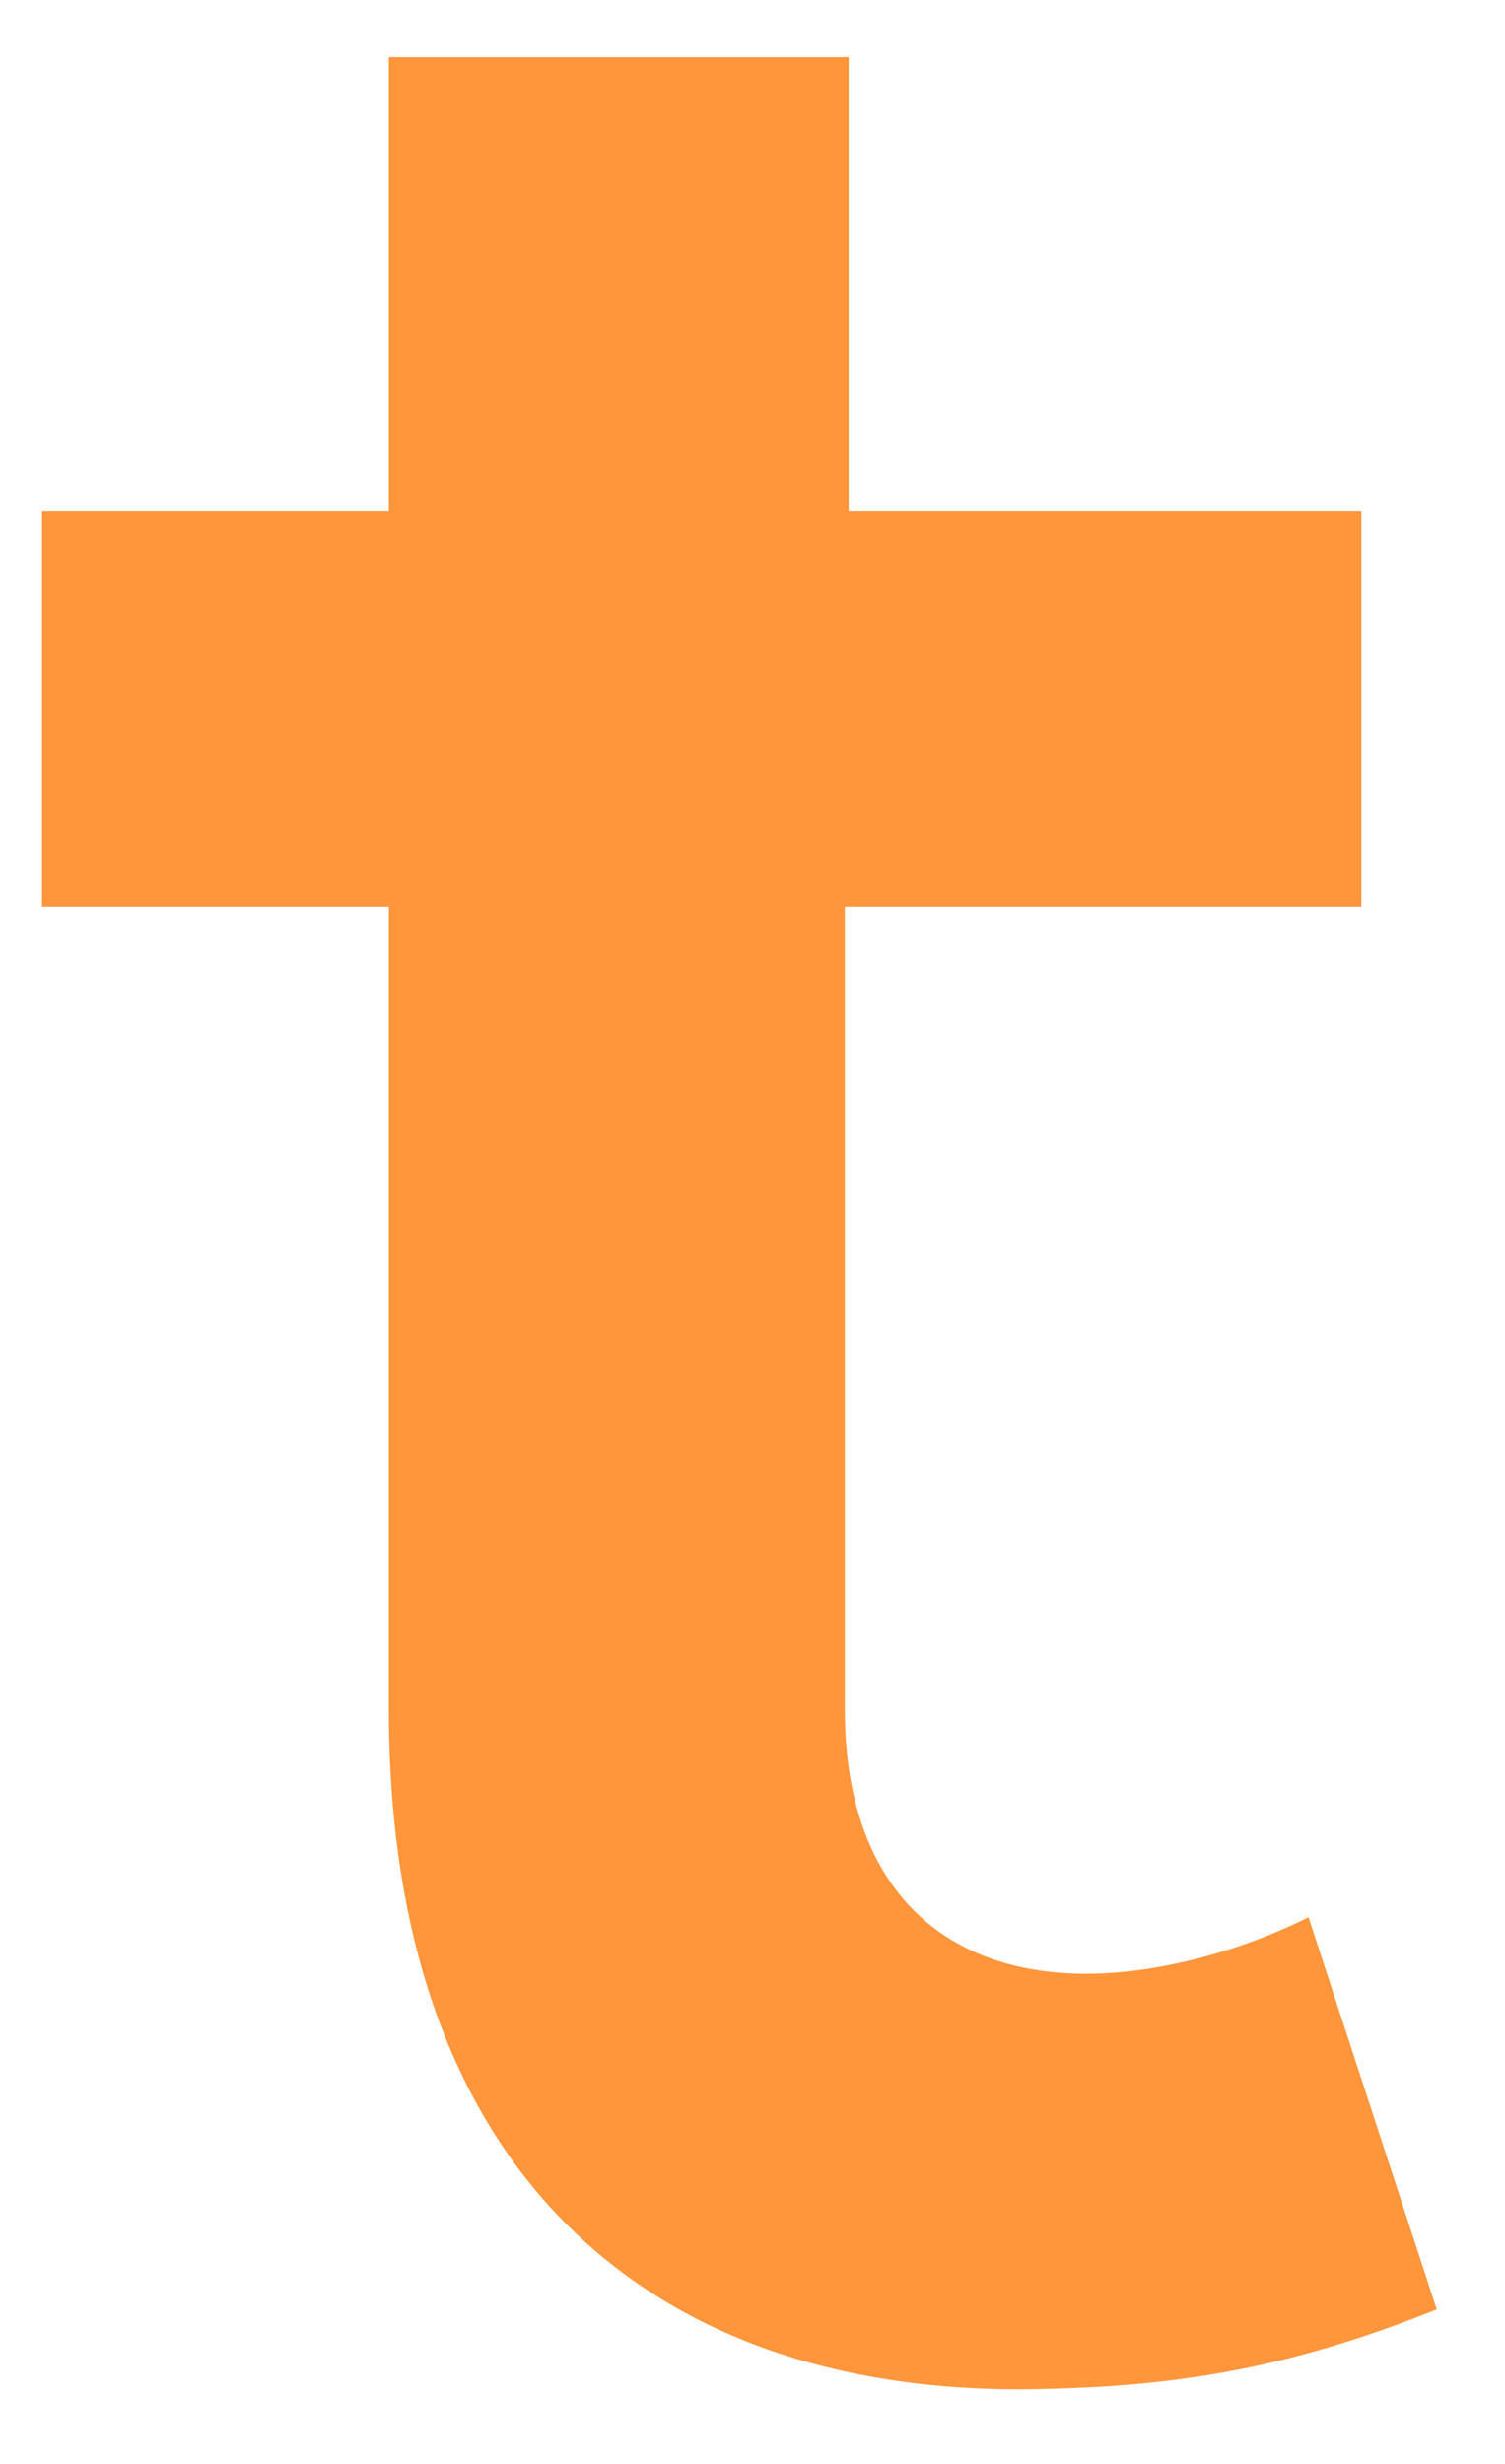 <?xml version="1.0" encoding="UTF-8" standalone="no"?><svg width='11' height='18' viewBox='0 0 11 18' fill='none' xmlns='http://www.w3.org/2000/svg'>
<path d='M2.842 12.491C2.842 15.88 4.77 17.56 7.718 17.45C8.737 17.422 9.536 17.257 10.501 16.871L9.564 14.006C9.068 14.254 8.462 14.419 7.938 14.419C6.891 14.419 6.175 13.786 6.175 12.491V6.623H9.95V3.73H6.203V0.418H2.842V3.73H0.307V6.623H2.842L2.842 12.491Z' fill='#FF963C'/>
</svg>

